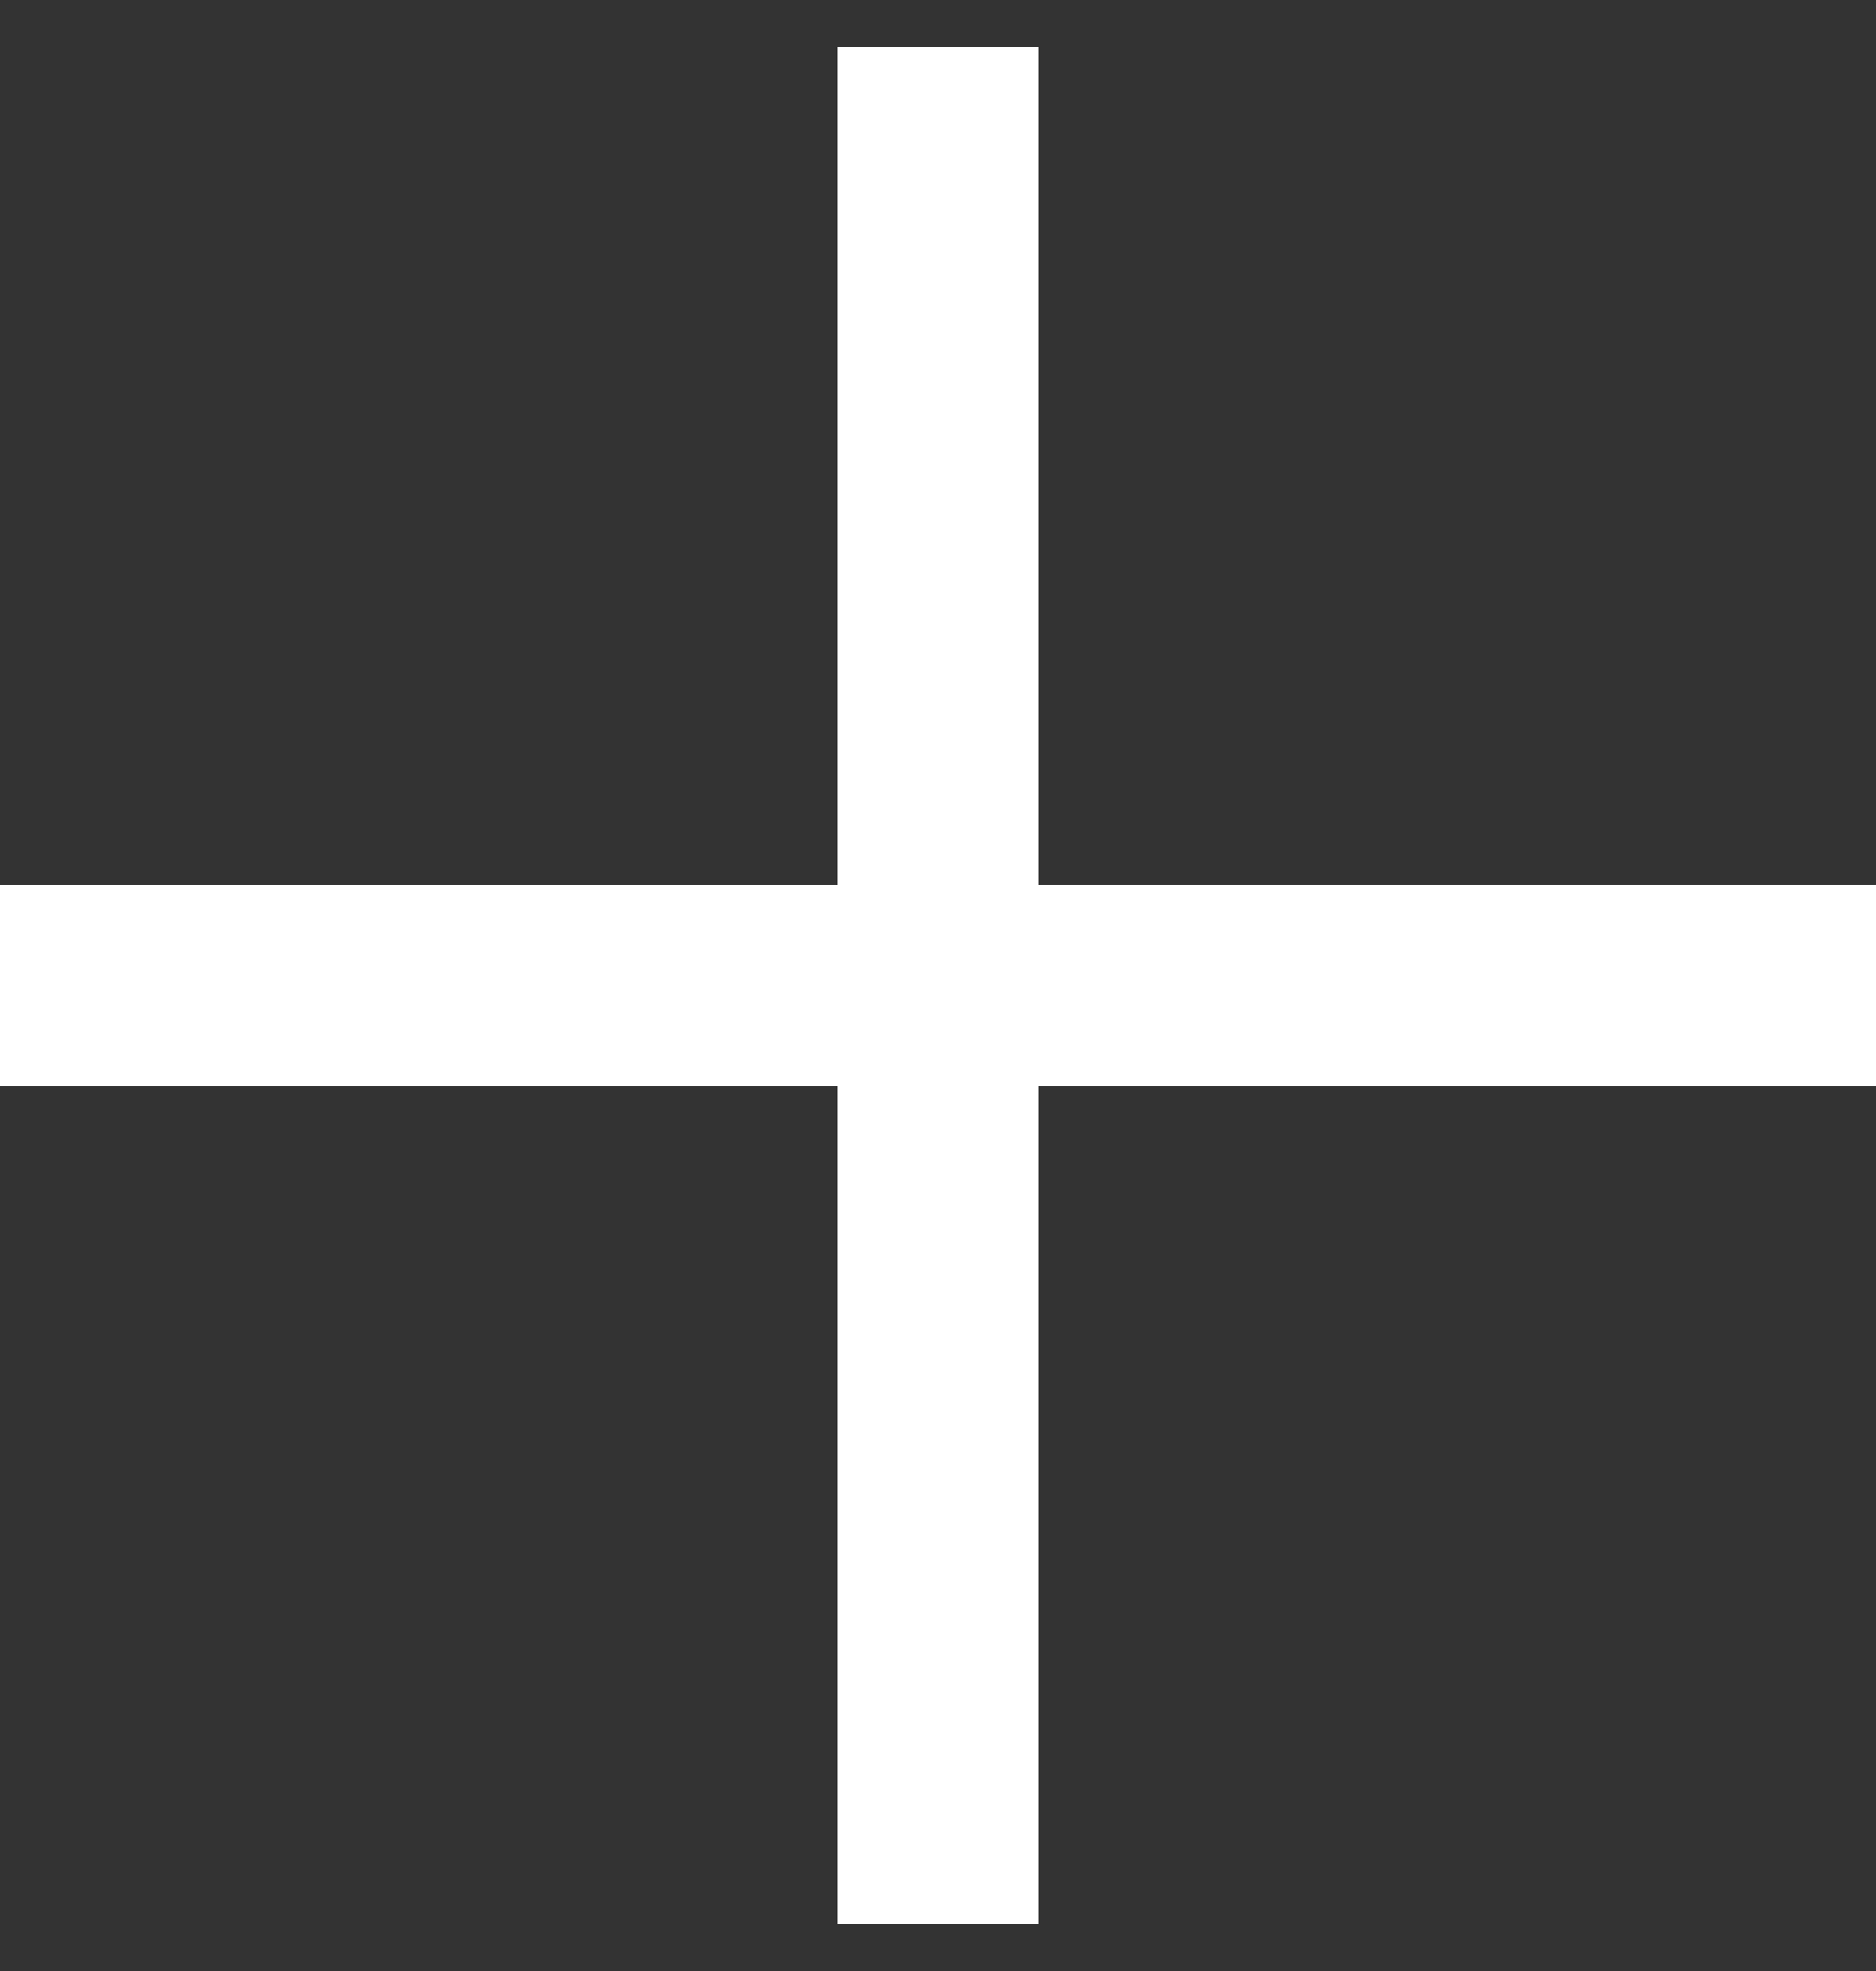 <svg width="20" height="21" viewBox="0 0 20 21" fill="none" xmlns="http://www.w3.org/2000/svg"><rect x="0" y="0" width="20" height="21" fill="#333333" stroke="none"/><path d="M8.929 20.5v-8.929H0V9.43h8.929V.5h2.142v8.929H20v2.142h-8.929V20.5H8.93z" fill="#fff"/></svg>
